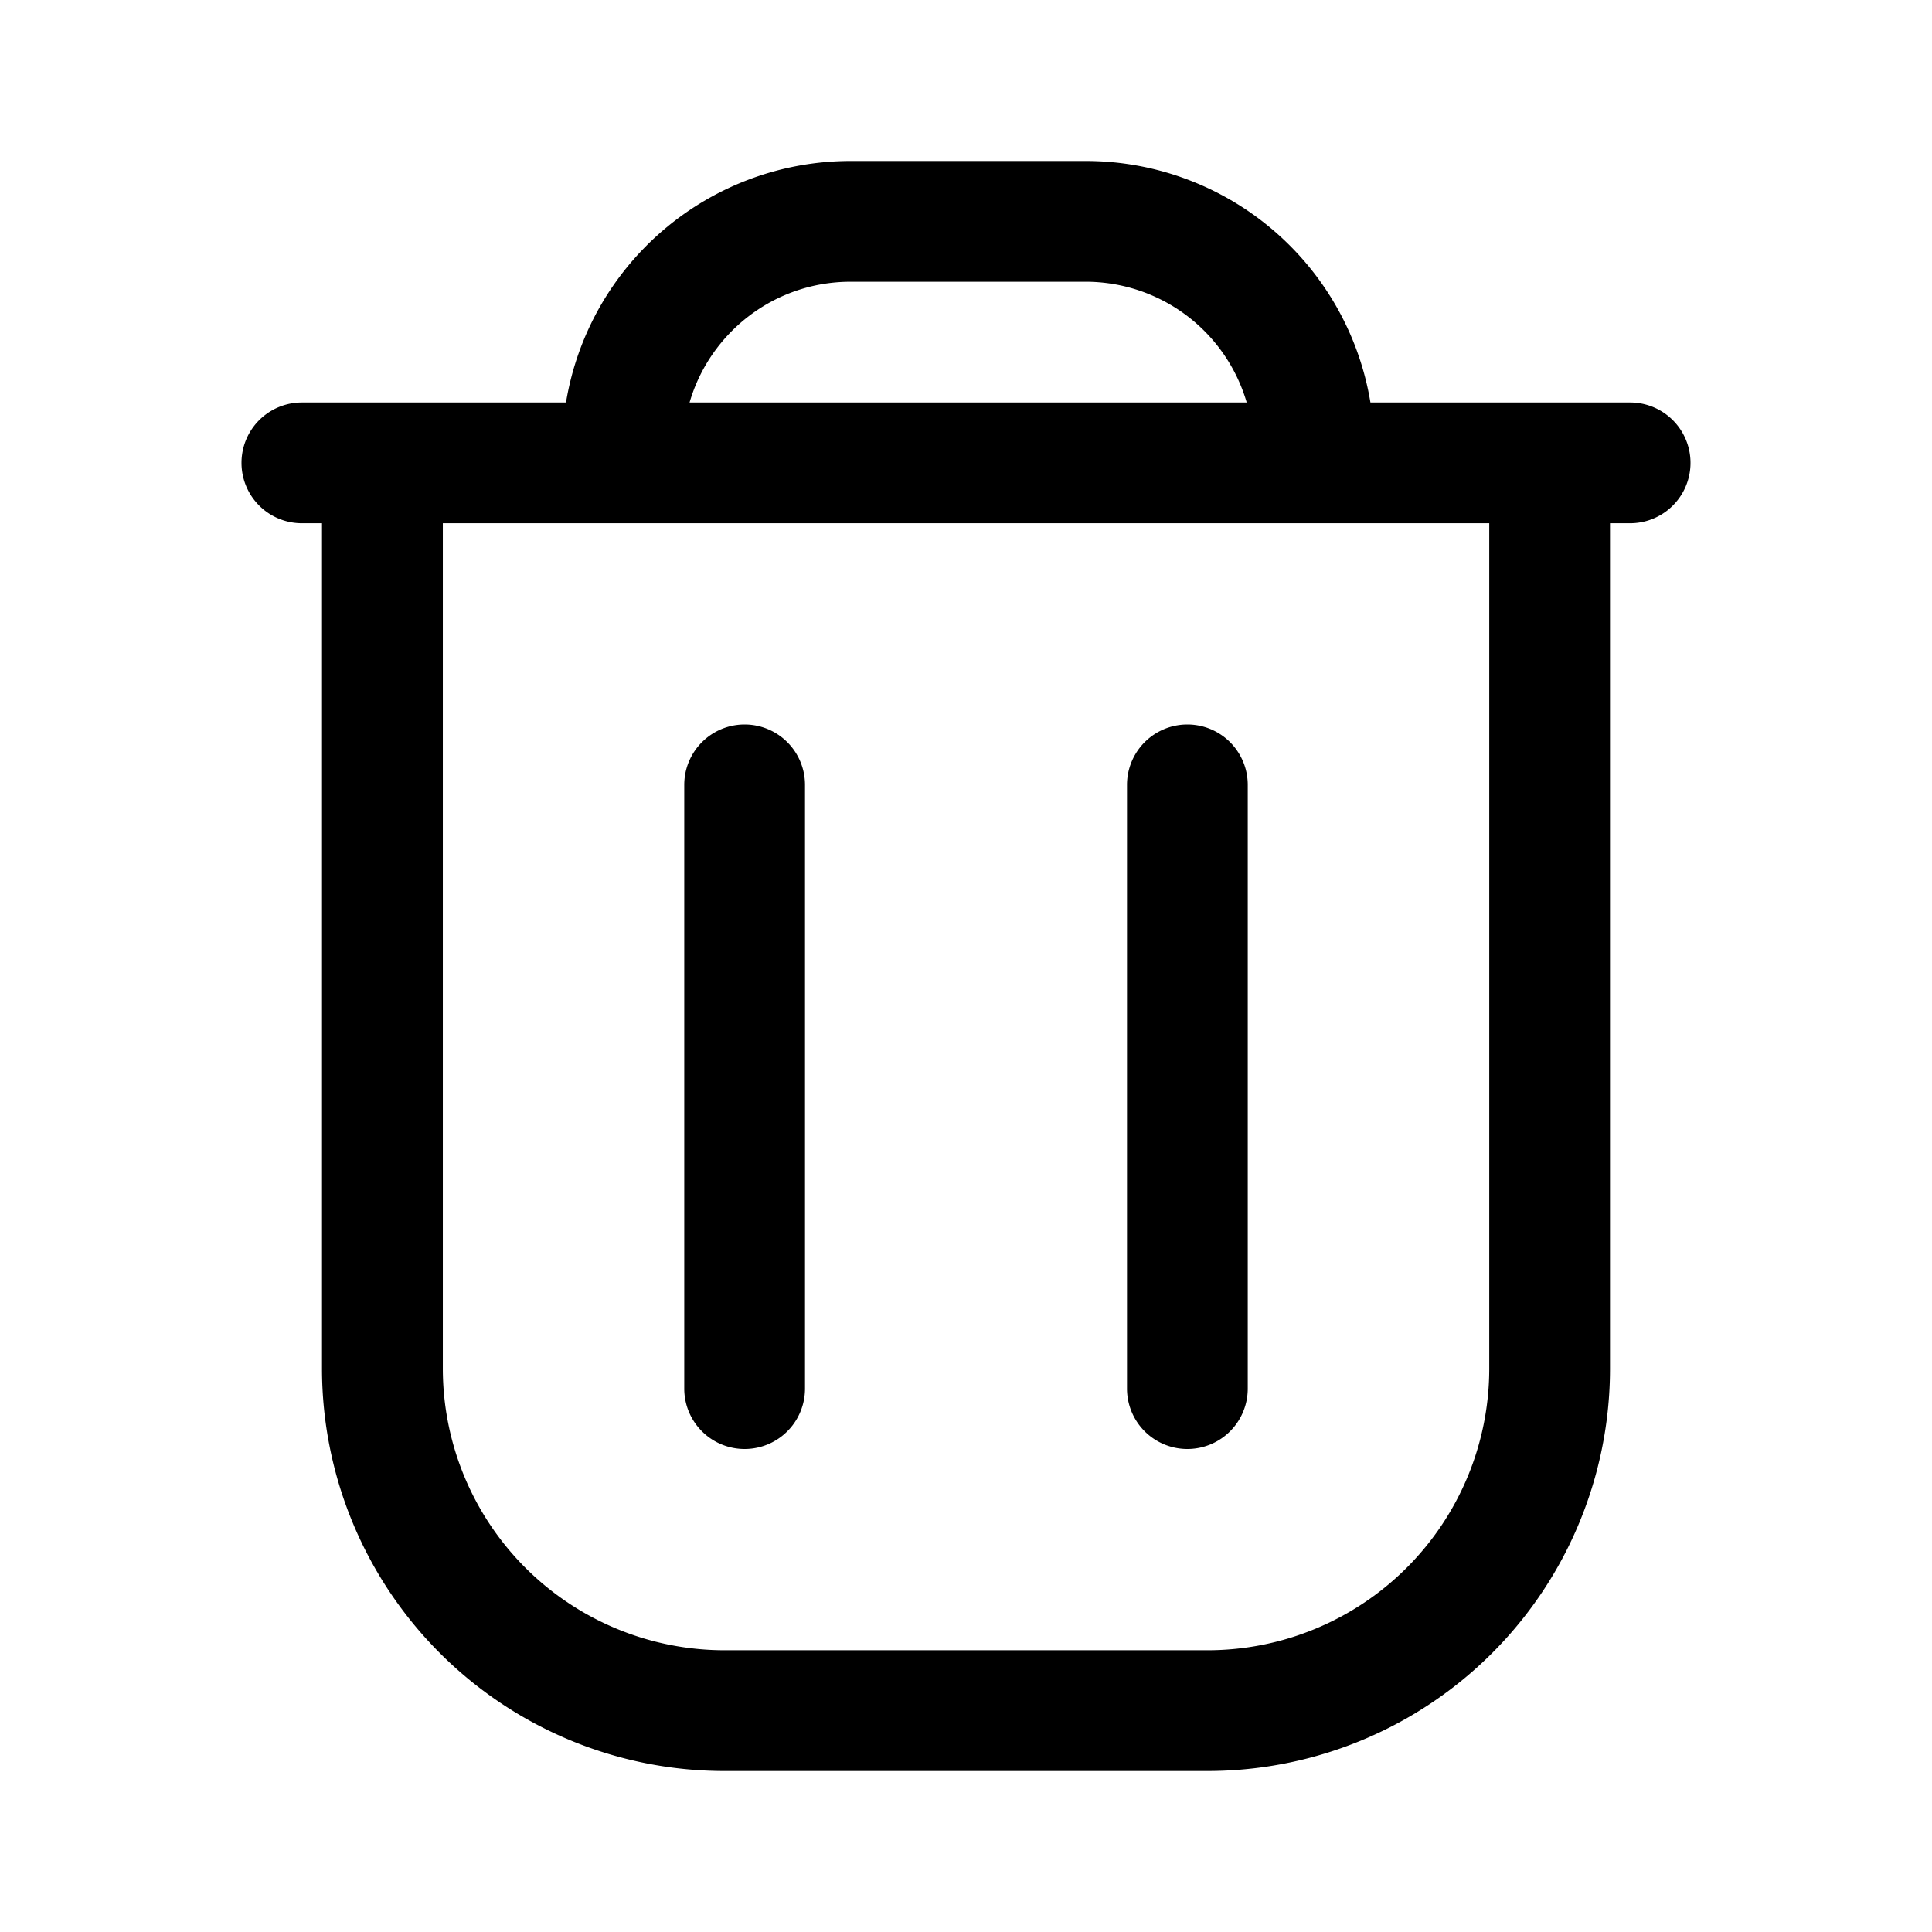 <svg fill="none" viewBox="0 0 24 24" xmlns="http://www.w3.org/2000/svg">
  <path fill="#000" d="M9.25 9a.75.75 0 0 1 .75.75v7.5a.75.75 0 1 1-1.5 0v-7.5A.75.75 0 0 1 9.25 9Zm6.25.75a.75.75 0 0 0-1.5 0v7.5a.75.75 0 1 0 1.5 0v-7.5Z"/>
  <path fill="#000" fill-rule="evenodd" d="M7.031 5a3.584 3.584 0 0 1 3.536-3h2.92a3.584 3.584 0 0 1 3.537 3h3.226a.75.75 0 1 1 0 1.5H20V17a5 5 0 0 1-5 5H9a5 5 0 0 1-5-5V6.5h-.25a.75.75 0 0 1 0-1.5h3.281Zm-1.53 1.5V17A3.5 3.5 0 0 0 9 20.5h6a3.5 3.5 0 0 0 3.5-3.5V6.5h-13ZM15.487 5a2.084 2.084 0 0 0-2-1.5h-2.92c-.949 0-1.749.633-2.001 1.5h6.921Z" clip-rule="evenodd"/>
</svg>
